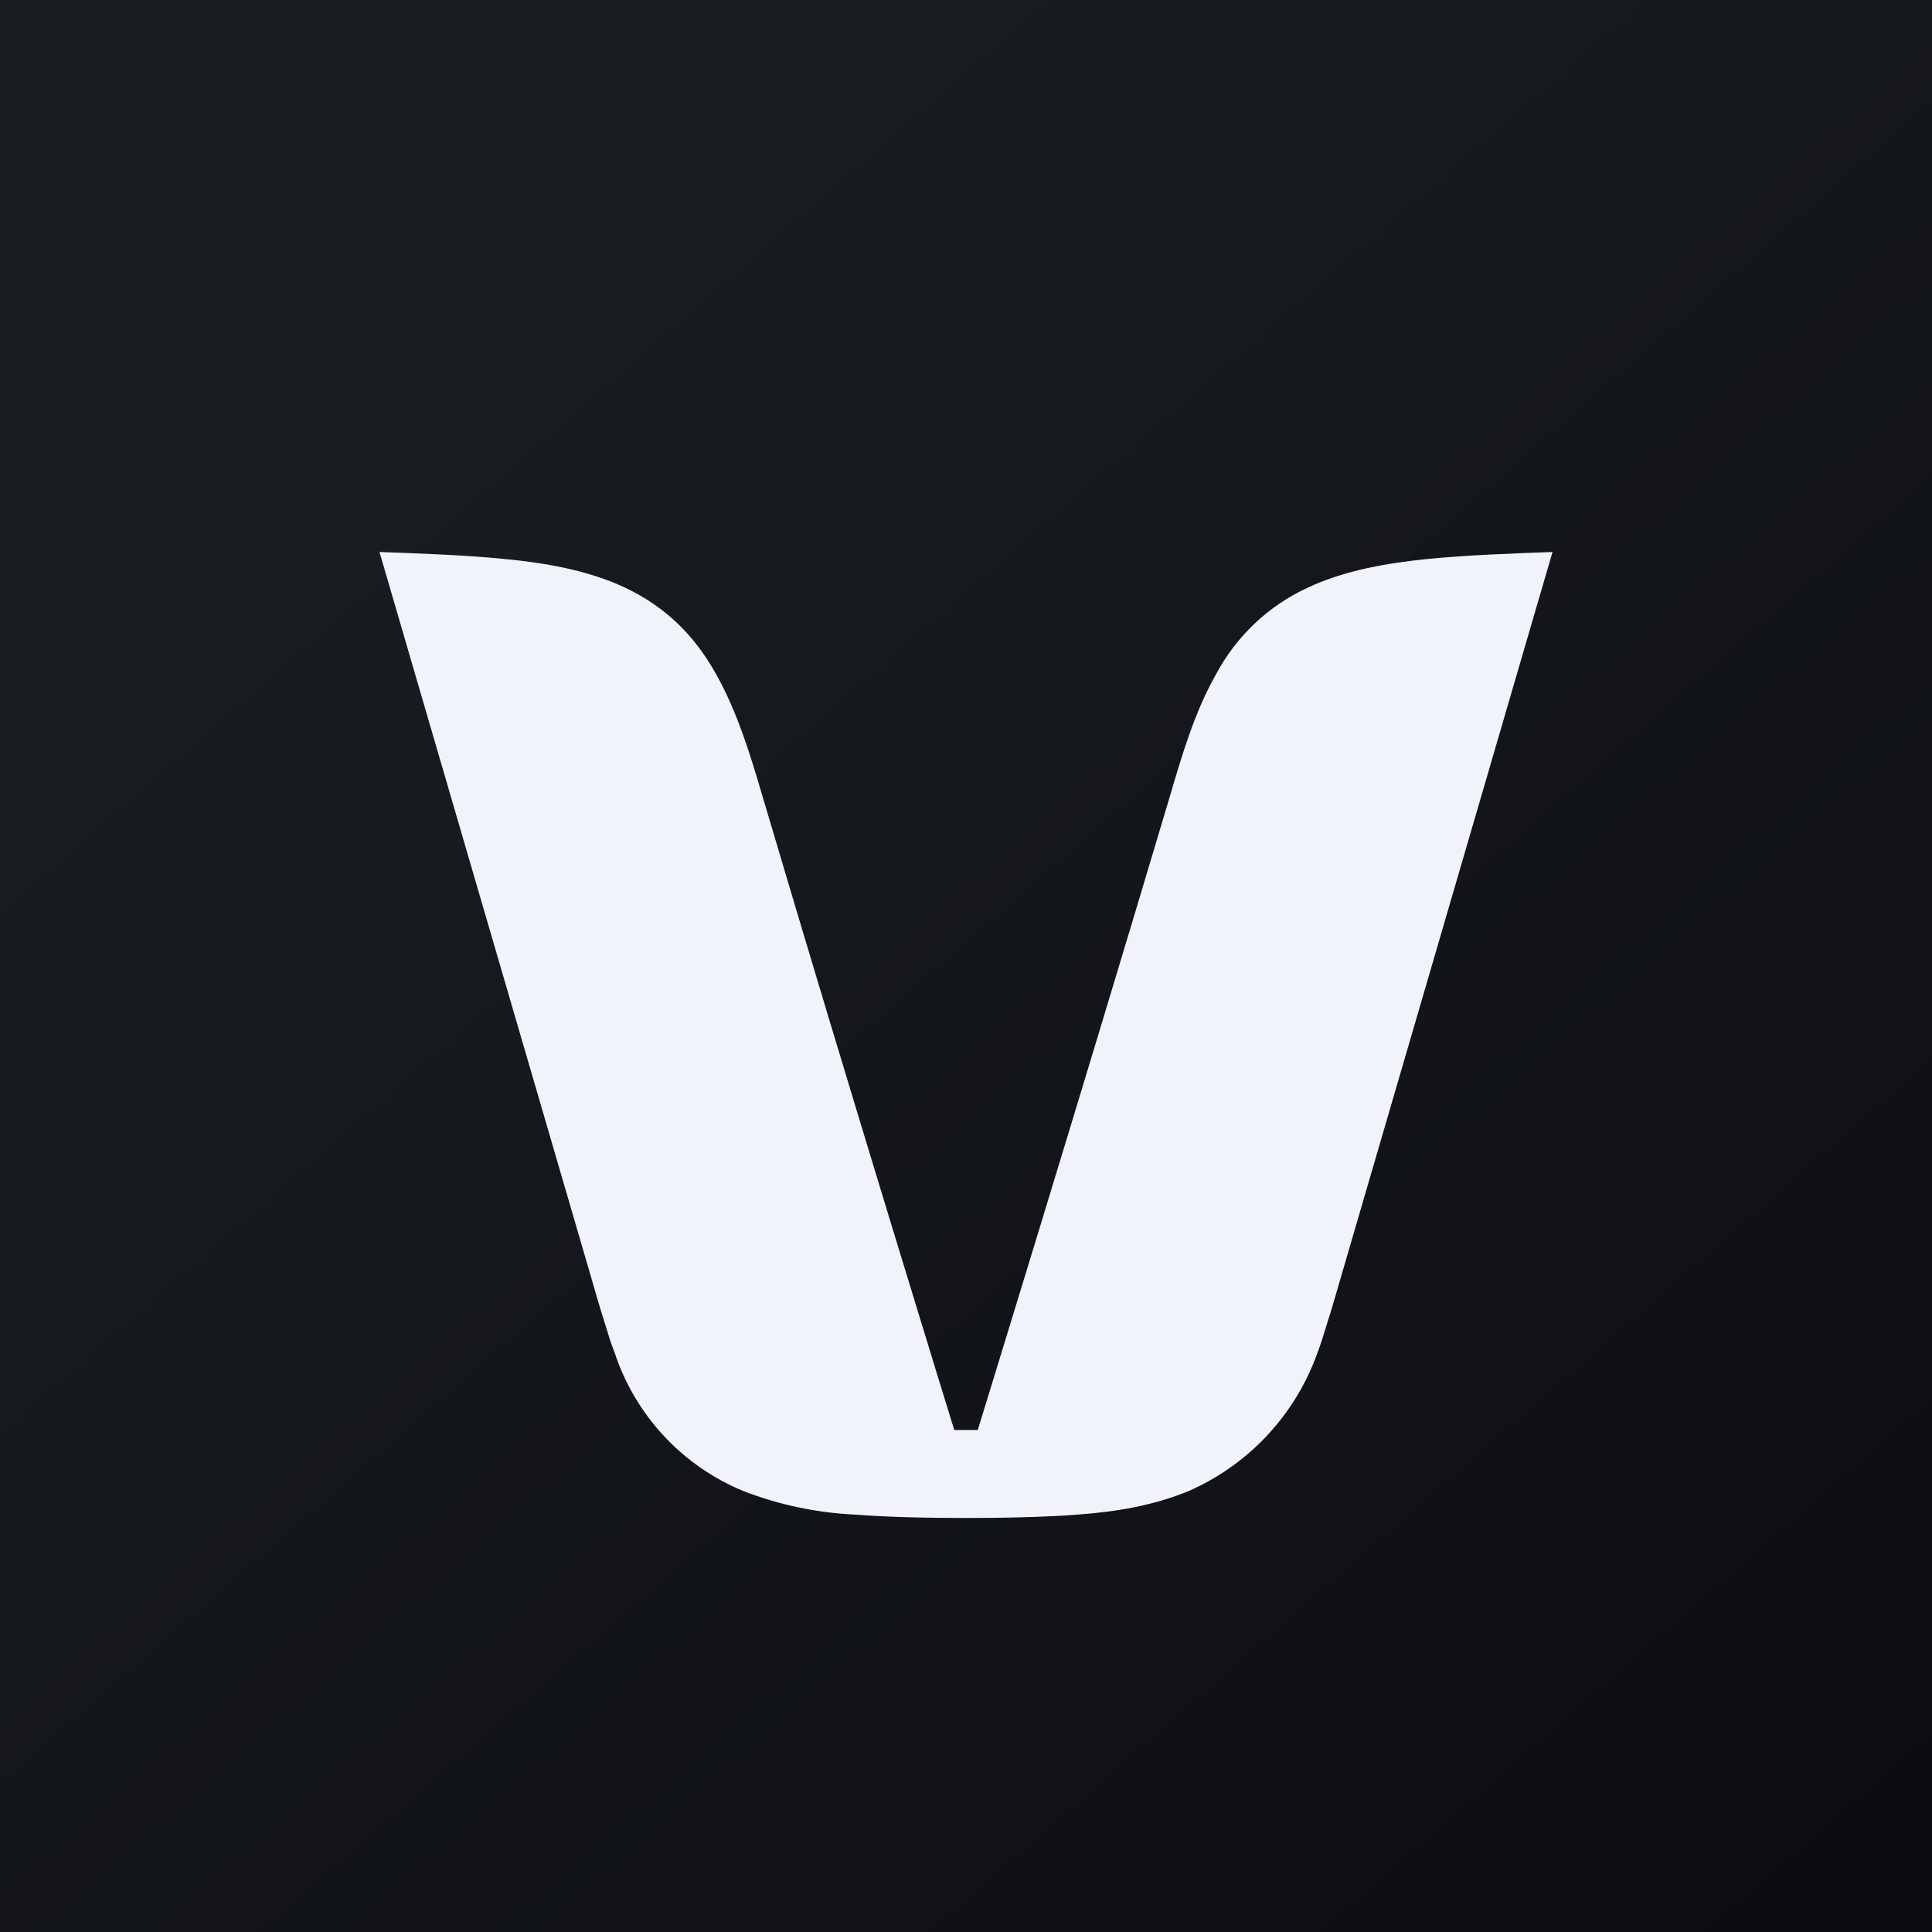 <svg width="24" height="24" viewBox="0 0 24 24" fill="none" xmlns="http://www.w3.org/2000/svg">
<rect x="0" y="0" width="24" height="24" fill="#808080" stroke="none"/>
<g clip-path="url(#clip0_31_20366)">
<path d="M0 0H24V24H0V0Z" fill="url(#paint0_linear_31_20366)"/>
<path d="M19.286 6.857L16.676 15.801C16.611 16.024 16.547 16.251 16.474 16.478C16.44 16.59 16.406 16.701 16.363 16.813C16.227 17.192 16.015 17.538 15.74 17.833C15.465 18.127 15.133 18.361 14.764 18.523C14.327 18.703 13.864 18.78 13.397 18.814C12.964 18.848 12.437 18.857 12 18.857C11.567 18.857 11.036 18.848 10.603 18.814C10.135 18.79 9.673 18.692 9.236 18.523C8.862 18.369 8.525 18.136 8.249 17.84C7.973 17.544 7.764 17.192 7.637 16.808C7.594 16.701 7.56 16.59 7.526 16.478C7.453 16.251 7.389 16.024 7.324 15.801L4.714 6.857C5.194 6.874 5.782 6.896 6.257 6.943C6.759 6.99 7.294 7.08 7.761 7.298C8.259 7.534 8.619 7.881 8.893 8.37C9.159 8.841 9.322 9.381 9.472 9.891C10.564 13.585 11.854 17.764 11.854 17.764H12.146C12.146 17.764 13.431 13.594 14.533 9.891C14.683 9.381 14.841 8.841 15.107 8.374C15.358 7.904 15.755 7.527 16.239 7.303C16.71 7.08 17.246 6.994 17.739 6.943C18.223 6.896 18.802 6.874 19.286 6.857Z" fill="#F0F3FA"/>
</g>
<defs>
<linearGradient id="paint0_linear_31_20366" x1="4.466" y1="4.161" x2="29.207" y2="32.58" gradientUnits="userSpaceOnUse">
<stop stop-color="#1A1E21"/>
<stop offset="1" stop-color="#06060A"/>
</linearGradient>
<clipPath id="clip0_31_20366">
<rect width="24" height="24" fill="white"/>
</clipPath>
</defs>
</svg>
